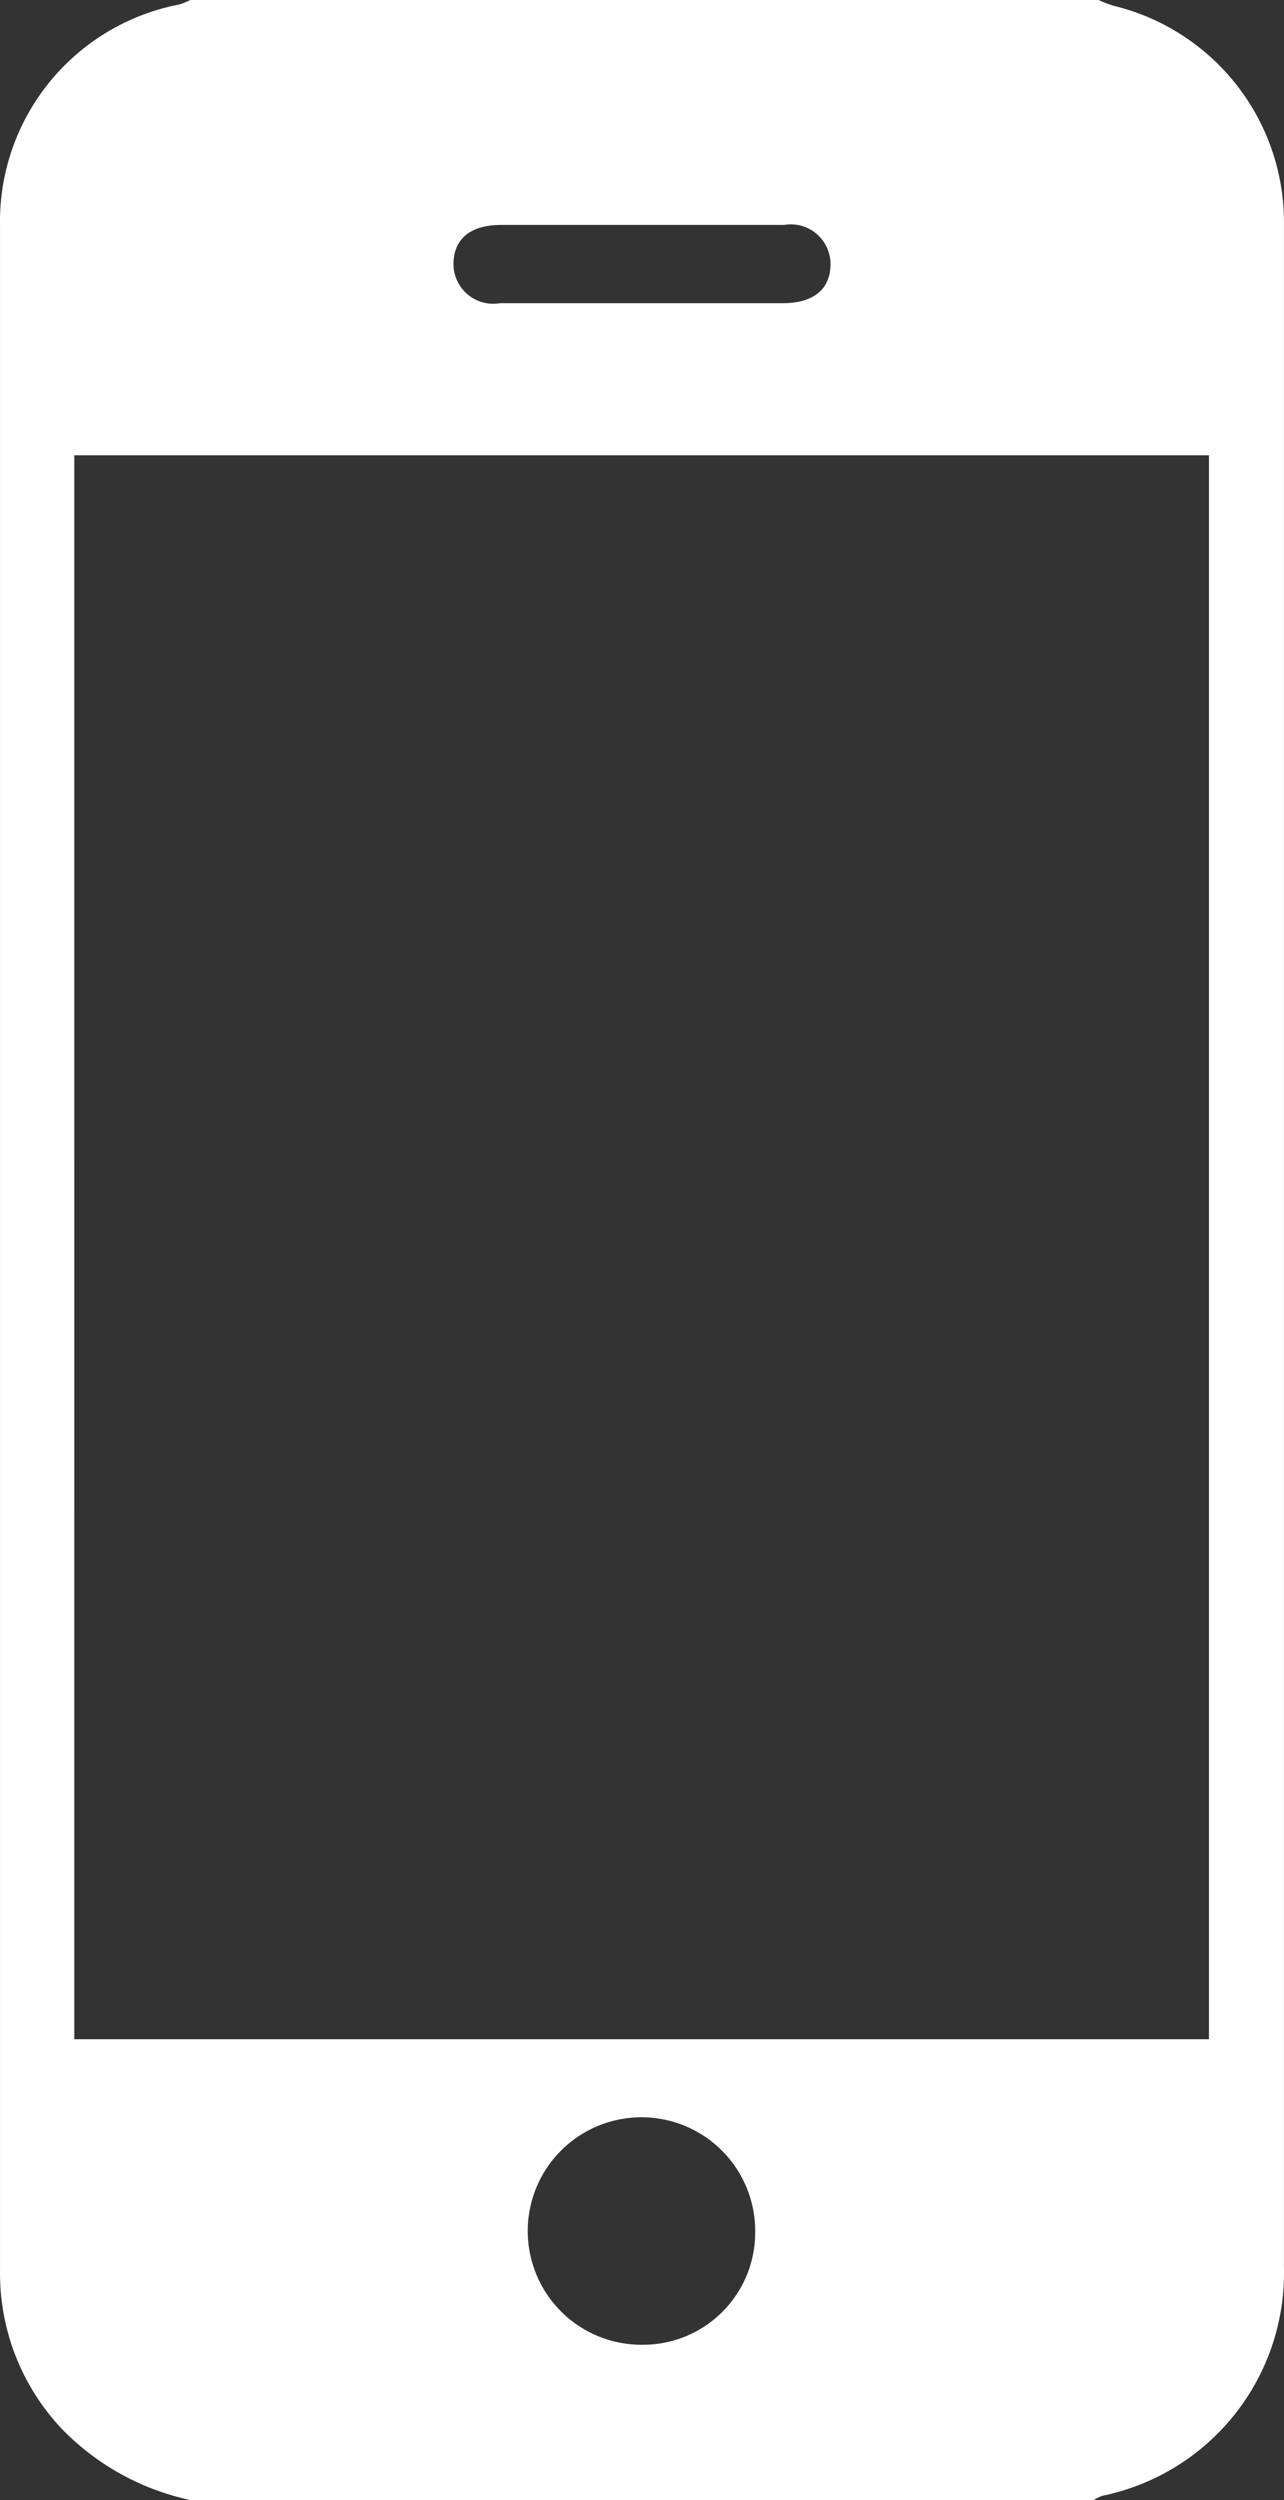 <svg xmlns="http://www.w3.org/2000/svg" width="72.58" height="141.305" viewBox="0 0 72.58 141.305"><rect x="0" y="0" width="72.58" height="141.305" fill="#333333" stroke="none"/><defs><style>.a{fill:#fff;}</style></defs><g transform="translate(-24.318)"><path class="a" d="M35.074,141.3a14.272,14.272,0,0,1-7.32-4.084,12.8,12.8,0,0,1-3.434-8.761V12.774A12.491,12.491,0,0,1,34.452.254,3.956,3.956,0,0,0,35.074,0H86.41a8.054,8.054,0,0,0,.848.325,12.59,12.59,0,0,1,9.637,12.392q0,57.723,0,115.446a12.859,12.859,0,0,1-10.273,12.9,2.431,2.431,0,0,0-.48.24H35.074Zm-6.557-26.042H92.656V25.732H28.518Zm32.09,17.267a6.345,6.345,0,0,0,6.4-6.373,6.429,6.429,0,1,0-6.4,6.373Zm0-119.812h-7.97c-1.752,0-2.7.82-2.685,2.247a2.247,2.247,0,0,0,2.628,2.176h16c1.752,0,2.7-.82,2.685-2.247a2.247,2.247,0,0,0-2.628-2.176Z"/></g></svg>